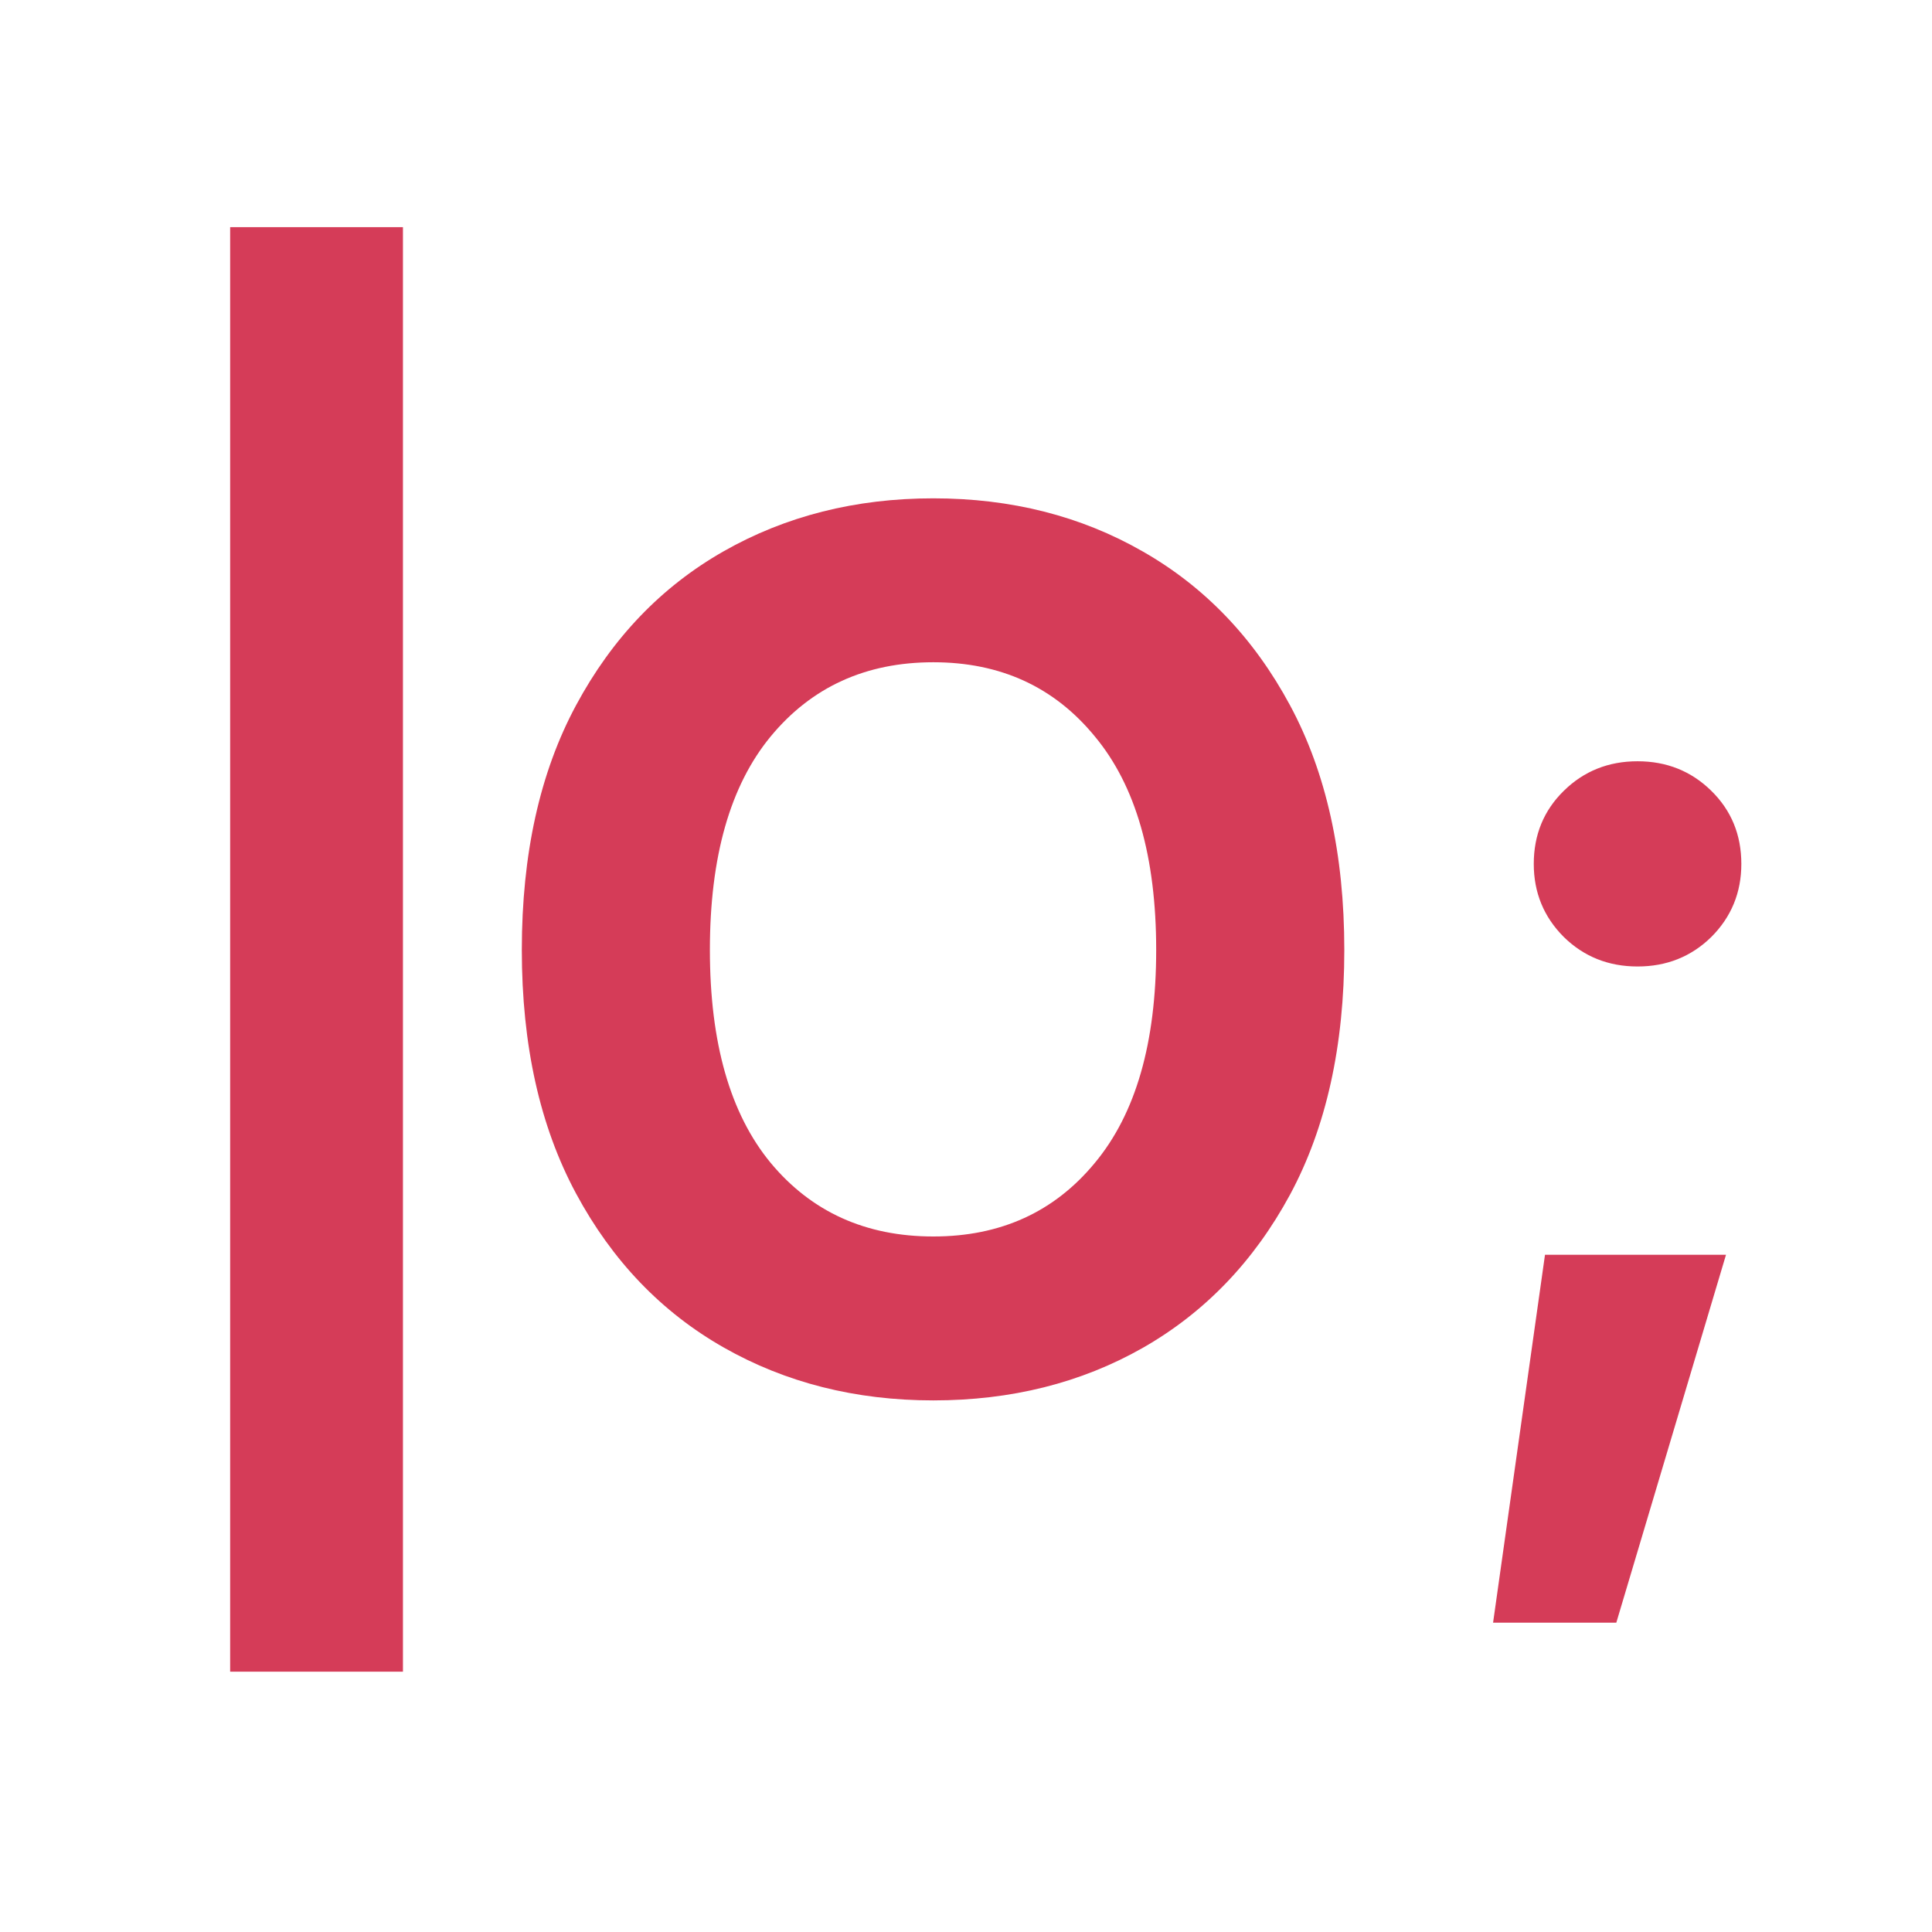 <svg viewBox="0 0 32 32" fill="none" xmlns="http://www.w3.org/2000/svg">
    <g clip-path="url(#clip0_1_38)">
        <path
            d="M6.674 3.762V27.688H3.812V3.762H6.674ZM15.459 23.195C14.17 23.195 13.011 22.902 11.982 22.316C10.954 21.73 10.14 20.881 9.541 19.768C8.942 18.654 8.643 17.31 8.643 15.734C8.643 14.146 8.942 12.795 9.541 11.682C10.14 10.568 10.954 9.719 11.982 9.133C13.011 8.547 14.17 8.254 15.459 8.254C16.748 8.254 17.904 8.547 18.926 9.133C19.954 9.719 20.768 10.568 21.367 11.682C21.966 12.795 22.266 14.146 22.266 15.734C22.266 17.323 21.966 18.674 21.367 19.787C20.768 20.894 19.954 21.74 18.926 22.326C17.904 22.906 16.748 23.195 15.459 23.195ZM11.758 15.734C11.758 17.271 12.093 18.446 12.764 19.26C13.441 20.074 14.339 20.48 15.459 20.48C16.572 20.48 17.464 20.074 18.135 19.26C18.812 18.446 19.15 17.271 19.15 15.734C19.15 14.191 18.812 13.013 18.135 12.199C17.464 11.379 16.572 10.969 15.459 10.969C14.339 10.969 13.441 11.379 12.764 12.199C12.093 13.013 11.758 14.191 11.758 15.734ZM24.73 26.877L25.59 20.783H28.588L26.771 26.877H24.73ZM27.123 16.008C26.641 16.008 26.234 15.845 25.902 15.52C25.57 15.188 25.404 14.784 25.404 14.309C25.404 13.827 25.57 13.423 25.902 13.098C26.234 12.772 26.641 12.609 27.123 12.609C27.605 12.609 28.012 12.772 28.344 13.098C28.676 13.423 28.842 13.827 28.842 14.309C28.842 14.784 28.676 15.188 28.344 15.52C28.012 15.845 27.605 16.008 27.123 16.008Z"
            fill="#D53C58" />
    </g>
    <defs>
        <clipPath id="clip0_1_38">
            <rect width="32" height="32" fill="white" />
        </clipPath>
    </defs>
</svg>